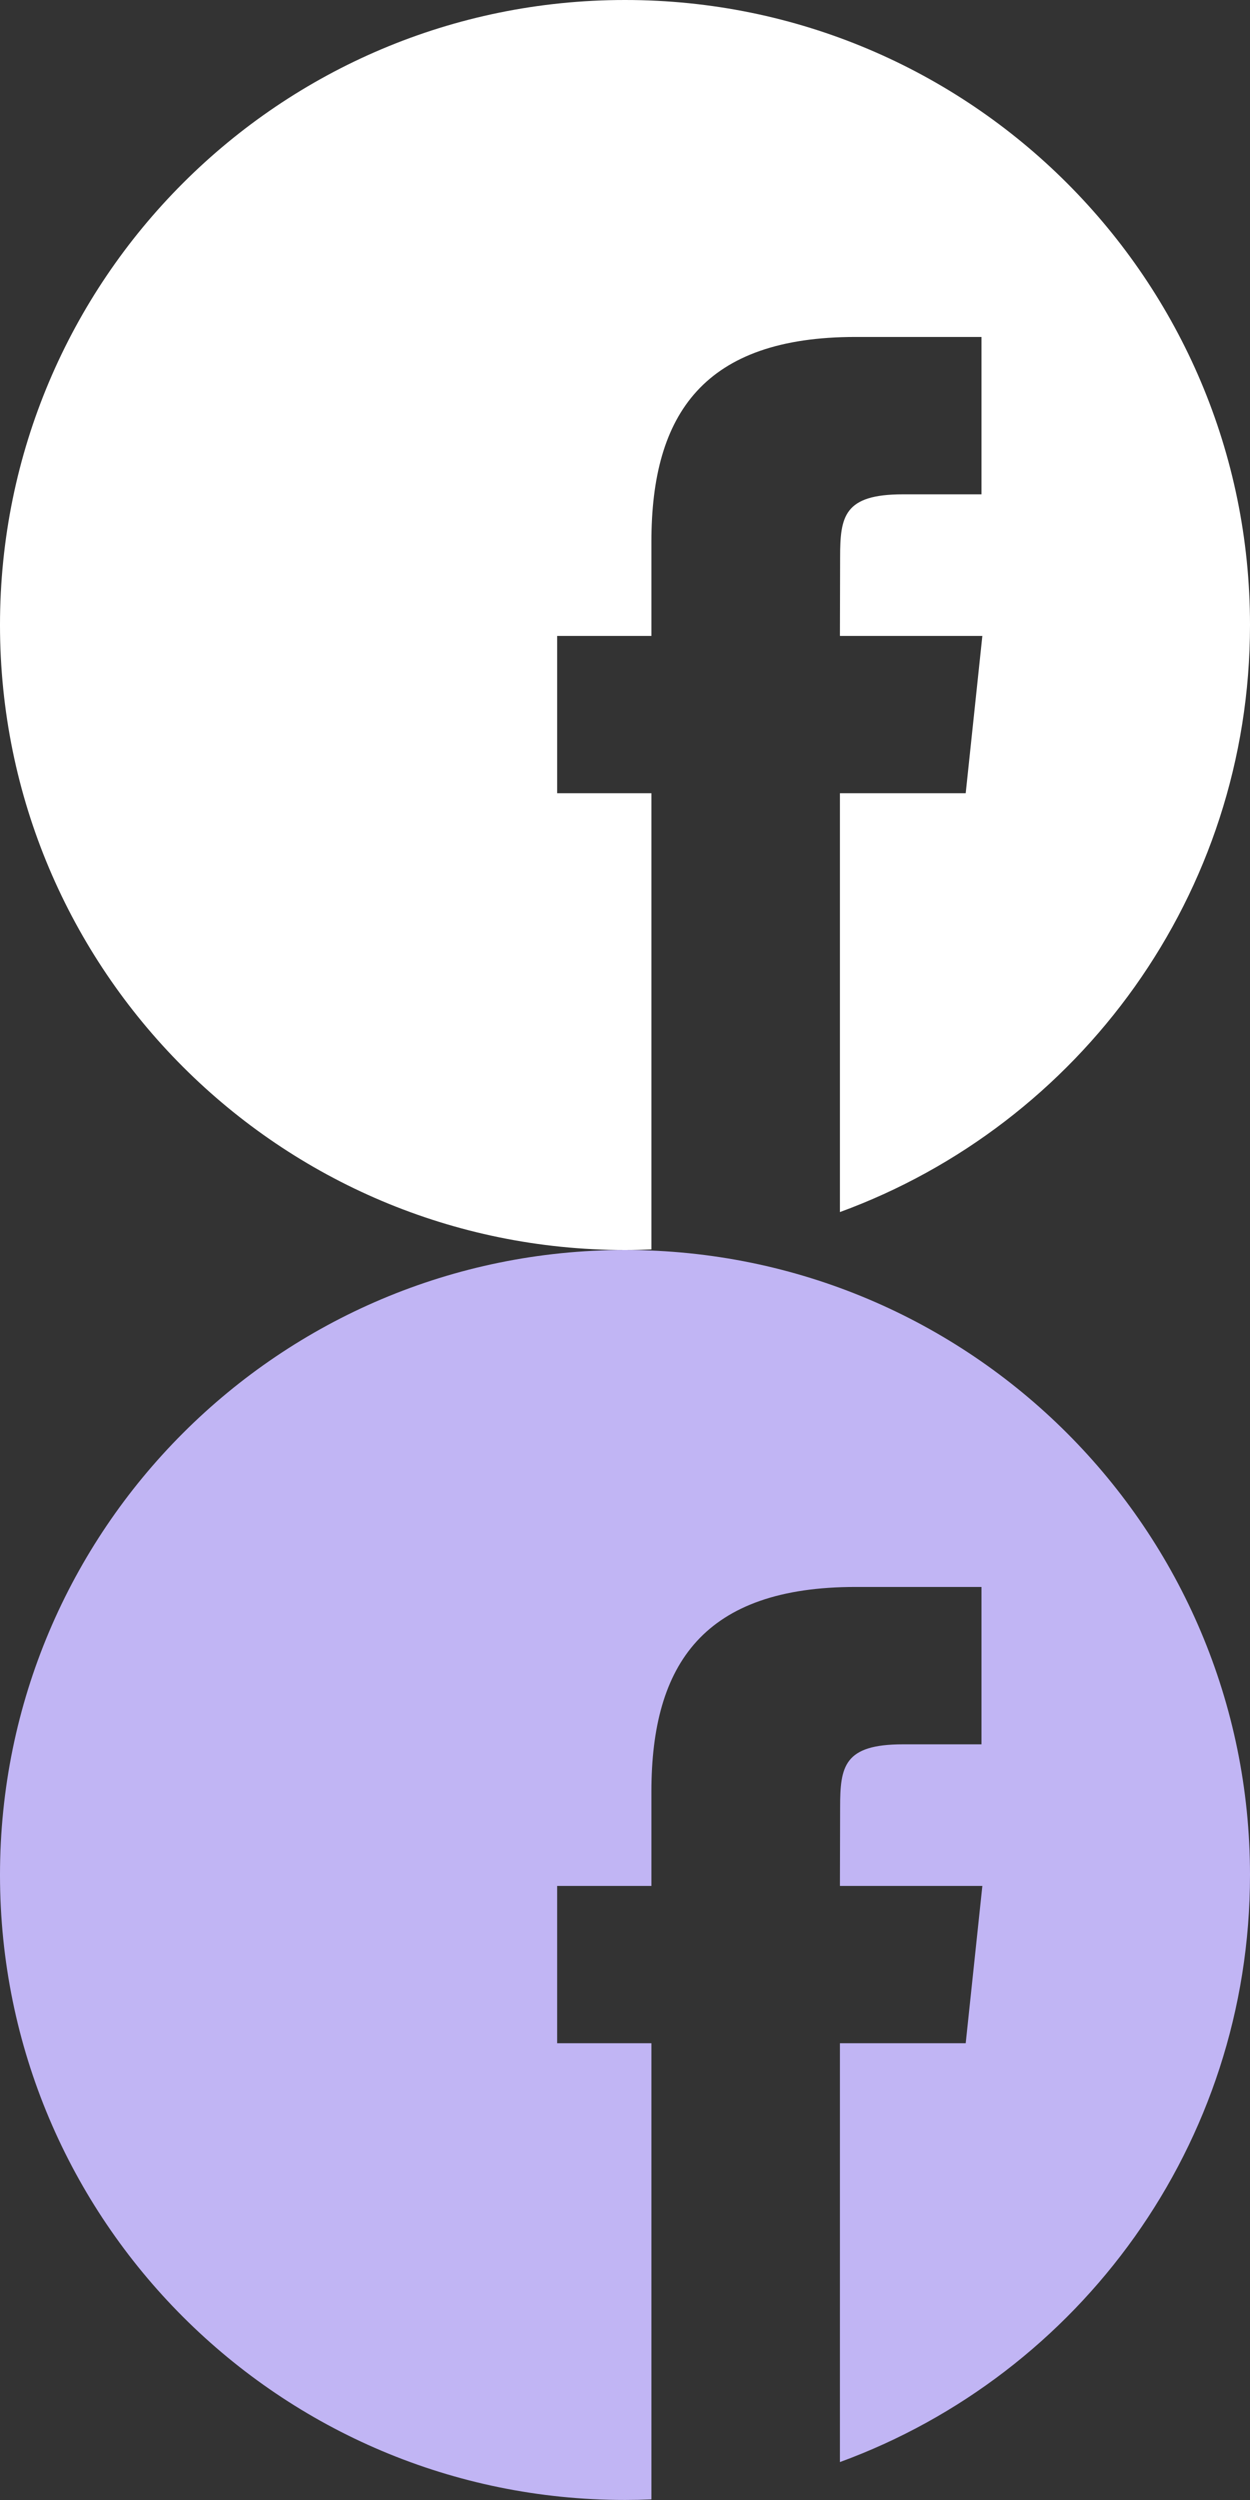 <svg width="32" height="64" viewBox="0 0 32 64" fill="none" xmlns="http://www.w3.org/2000/svg">
<rect x="0" y="0" width="32" height="64" fill="#333333" stroke="none"/>
<g clip-path="url(#clip0)">
<path fill-rule="evenodd" clip-rule="evenodd" d="M-0 15.999C-0 7.163 7.163 -0 16 -0C24.837 -0 32 7.163 32 15.999C32 22.903 27.628 28.786 21.502 31.029V20.307H24.722L25.148 16.282H25.147L25.148 16.28H21.502L21.507 14.267C21.507 13.217 21.607 12.655 23.113 12.655H25.126V8.628H25.125V8.626H21.904C18.036 8.626 16.676 10.58 16.676 13.864V16.28H14.263V20.305H14.264V20.307H16.676V31.985C16.452 31.994 16.227 32 16 32C7.163 32 -0 24.836 -0 15.999Z" fill="white"/>
</g>
<g clip-path="url(#clip1)">
<path fill-rule="evenodd" clip-rule="evenodd" d="M-0 47.999C-0 39.163 7.163 32 16 32C24.837 32 32 39.163 32 47.999C32 54.903 27.628 60.786 21.502 63.029V52.307H24.722L25.148 48.282H25.147L25.148 48.28H21.502L21.507 46.267C21.507 45.217 21.607 44.655 23.113 44.655H25.126V40.628H25.125V40.626H21.904C18.036 40.626 16.676 42.58 16.676 45.864V48.28H14.263V52.305H14.264V52.307H16.676V63.984C16.452 63.994 16.227 63.999 16 63.999C7.163 63.999 -0 56.836 -0 47.999Z" fill="#C1B5F4"/>
</g>
<defs>
<clipPath id="clip0">
<rect width="32" height="32" fill="white"/>
</clipPath>
<clipPath id="clip1">
<rect width="32" height="32" fill="white" transform="translate(0 32)"/>
</clipPath>
</defs>
</svg>
